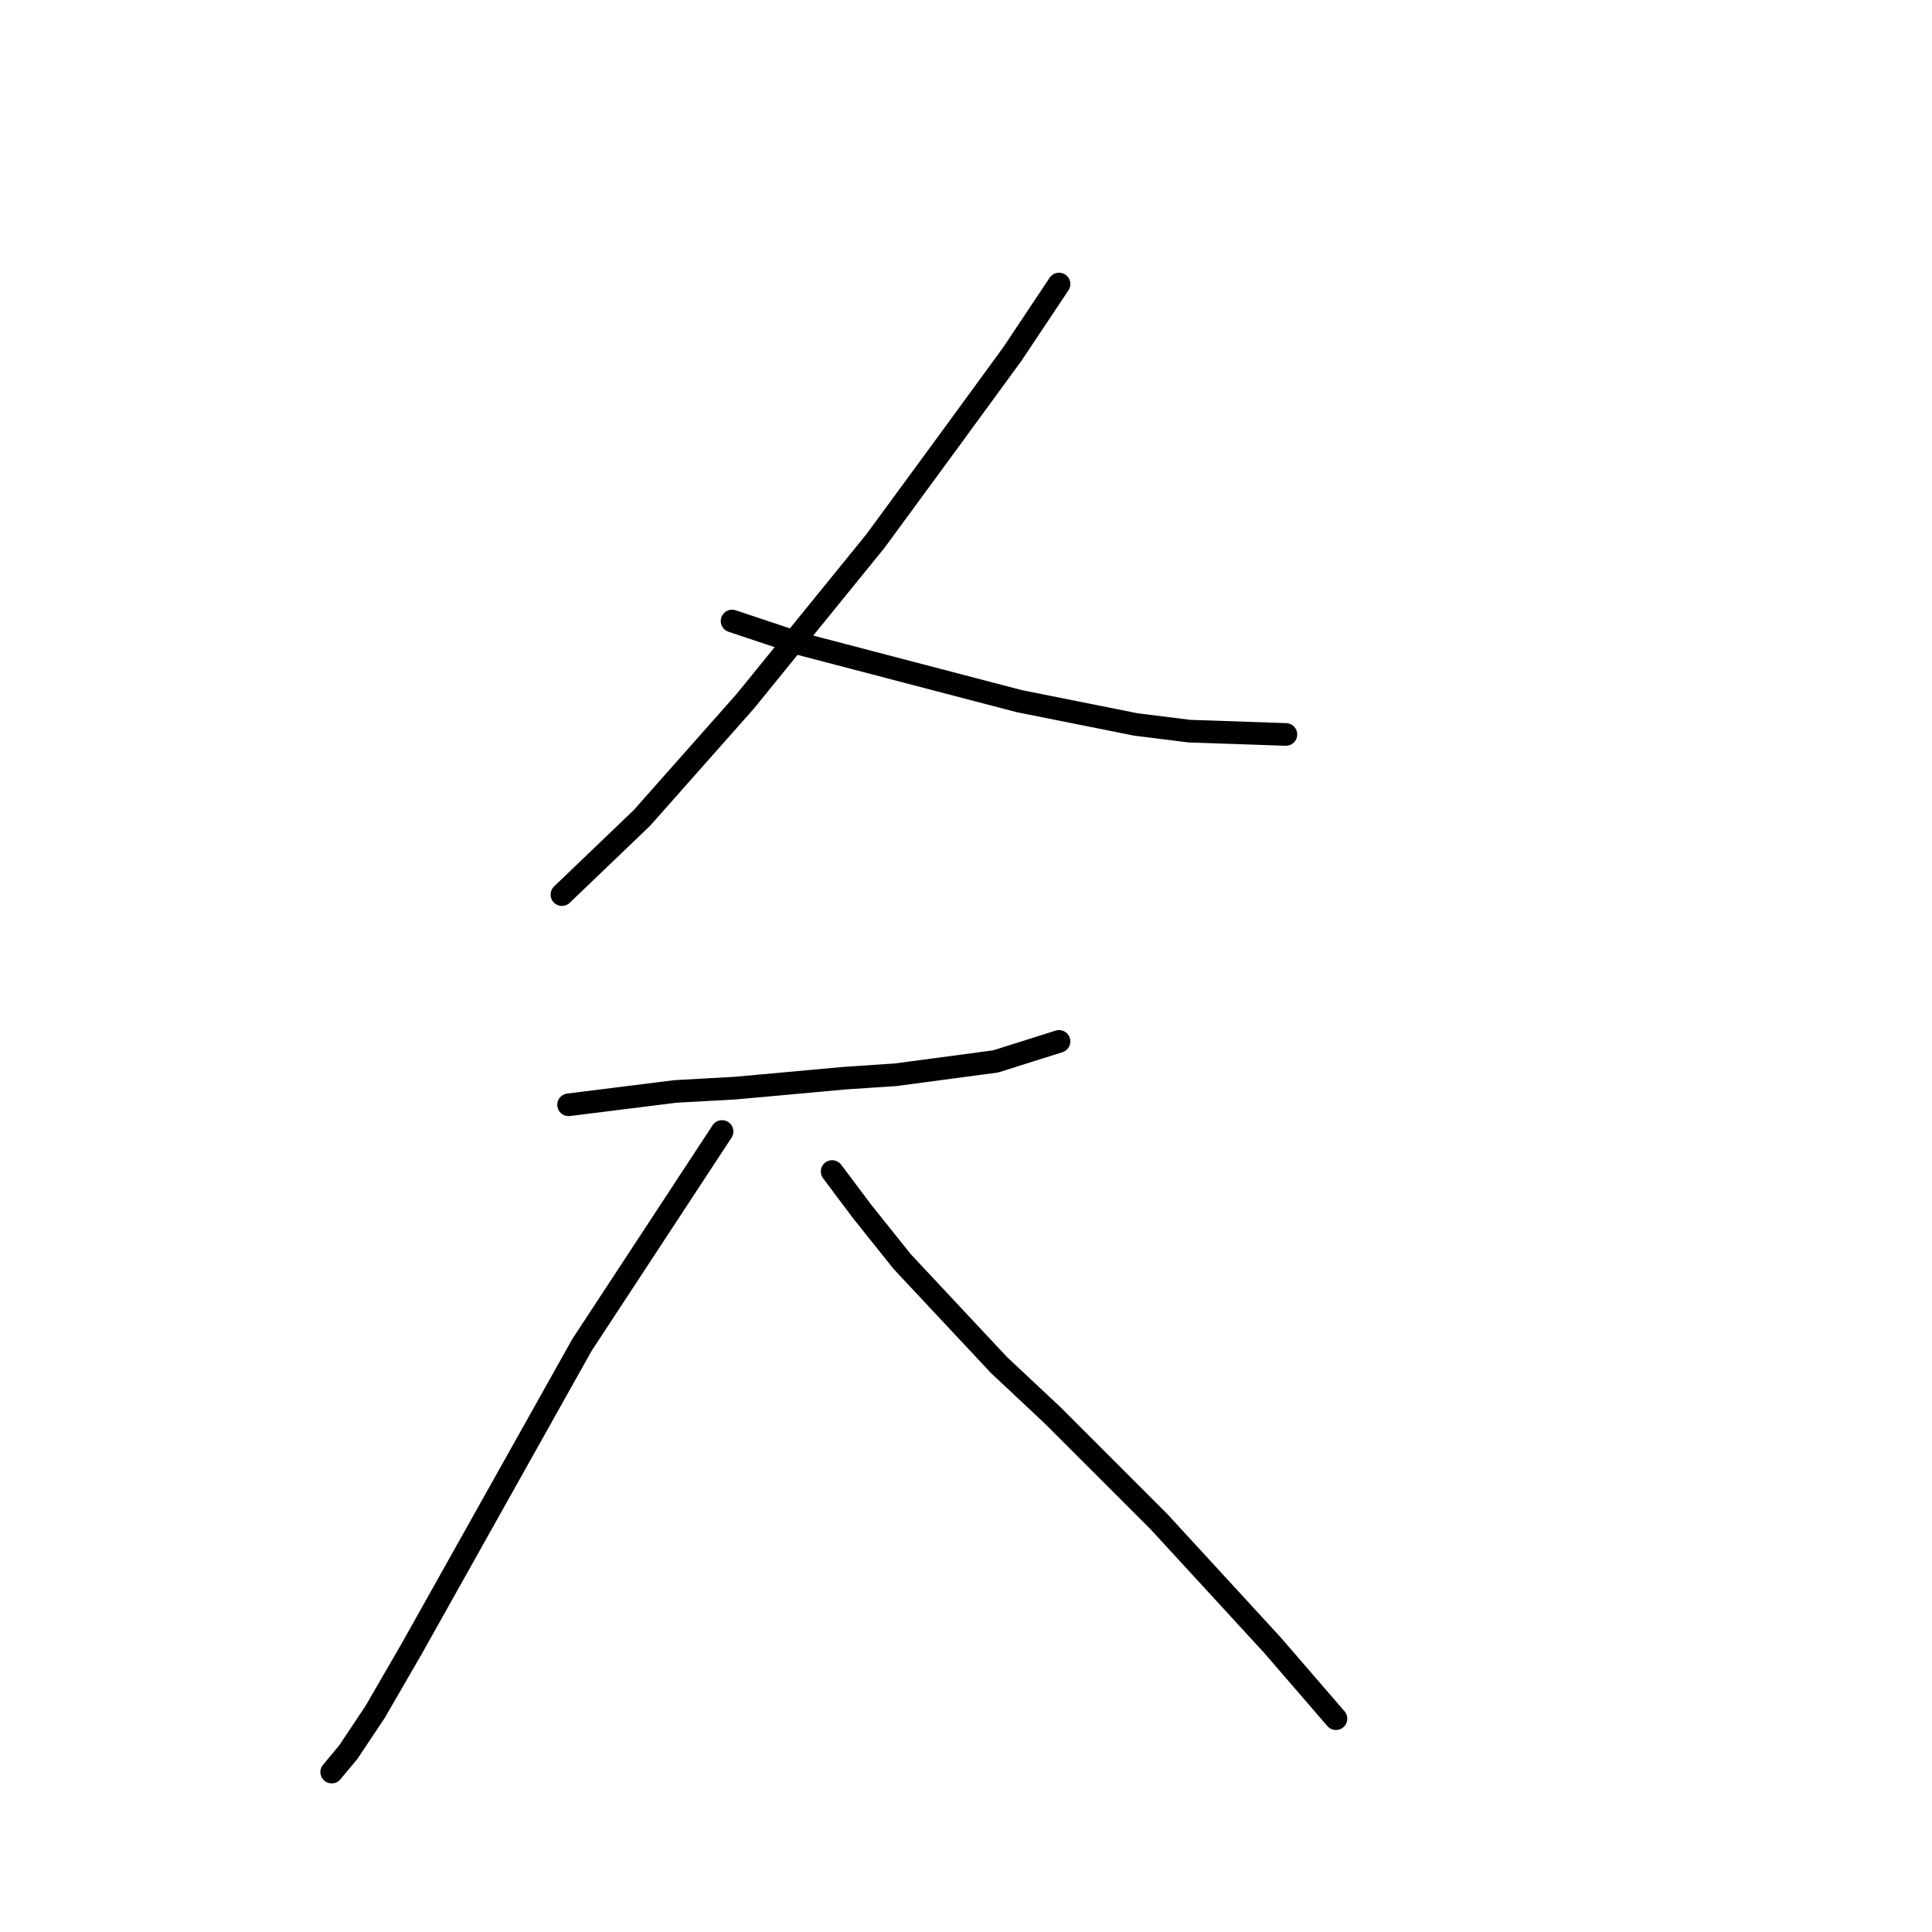 <?xml version="1.0" standalone="no"?>
    <svg width="256" height="256" xmlns="http://www.w3.org/2000/svg" version="1.1">
    <polyline stroke="black" stroke-width="3" stroke-linecap="round" fill="transparent" stroke-linejoin="round" points="140.327 37.637 134.138 46.921 125.738 58.415 116.012 71.678 98.771 92.898 85.066 108.371 74.456 118.539 74.456 118.539 " />
        <polyline stroke="black" stroke-width="3" stroke-linecap="round" fill="transparent" stroke-linejoin="round" points="97.003 82.288 106.286 85.383 135.022 92.898 150.495 95.993 157.568 96.877 170.389 97.319 170.389 97.319 " />
        <polyline stroke="black" stroke-width="3" stroke-linecap="round" fill="transparent" stroke-linejoin="round" points="75.34 146.391 82.414 145.506 89.487 144.622 97.445 144.18 112.033 142.854 118.665 142.412 131.927 140.644 140.327 137.991 140.327 137.991 " />
        <polyline stroke="black" stroke-width="3" stroke-linecap="round" fill="transparent" stroke-linejoin="round" points="95.676 149.927 77.109 178.221 54.562 218.451 49.699 226.85 46.163 232.155 43.952 234.808 43.952 234.808 " />
        <polyline stroke="black" stroke-width="3" stroke-linecap="round" fill="transparent" stroke-linejoin="round" points="110.265 155.232 114.244 160.537 119.549 167.169 132.369 180.873 139.443 187.505 153.59 201.651 168.62 218.009 177.02 227.734 177.02 227.734 " />
        </svg>